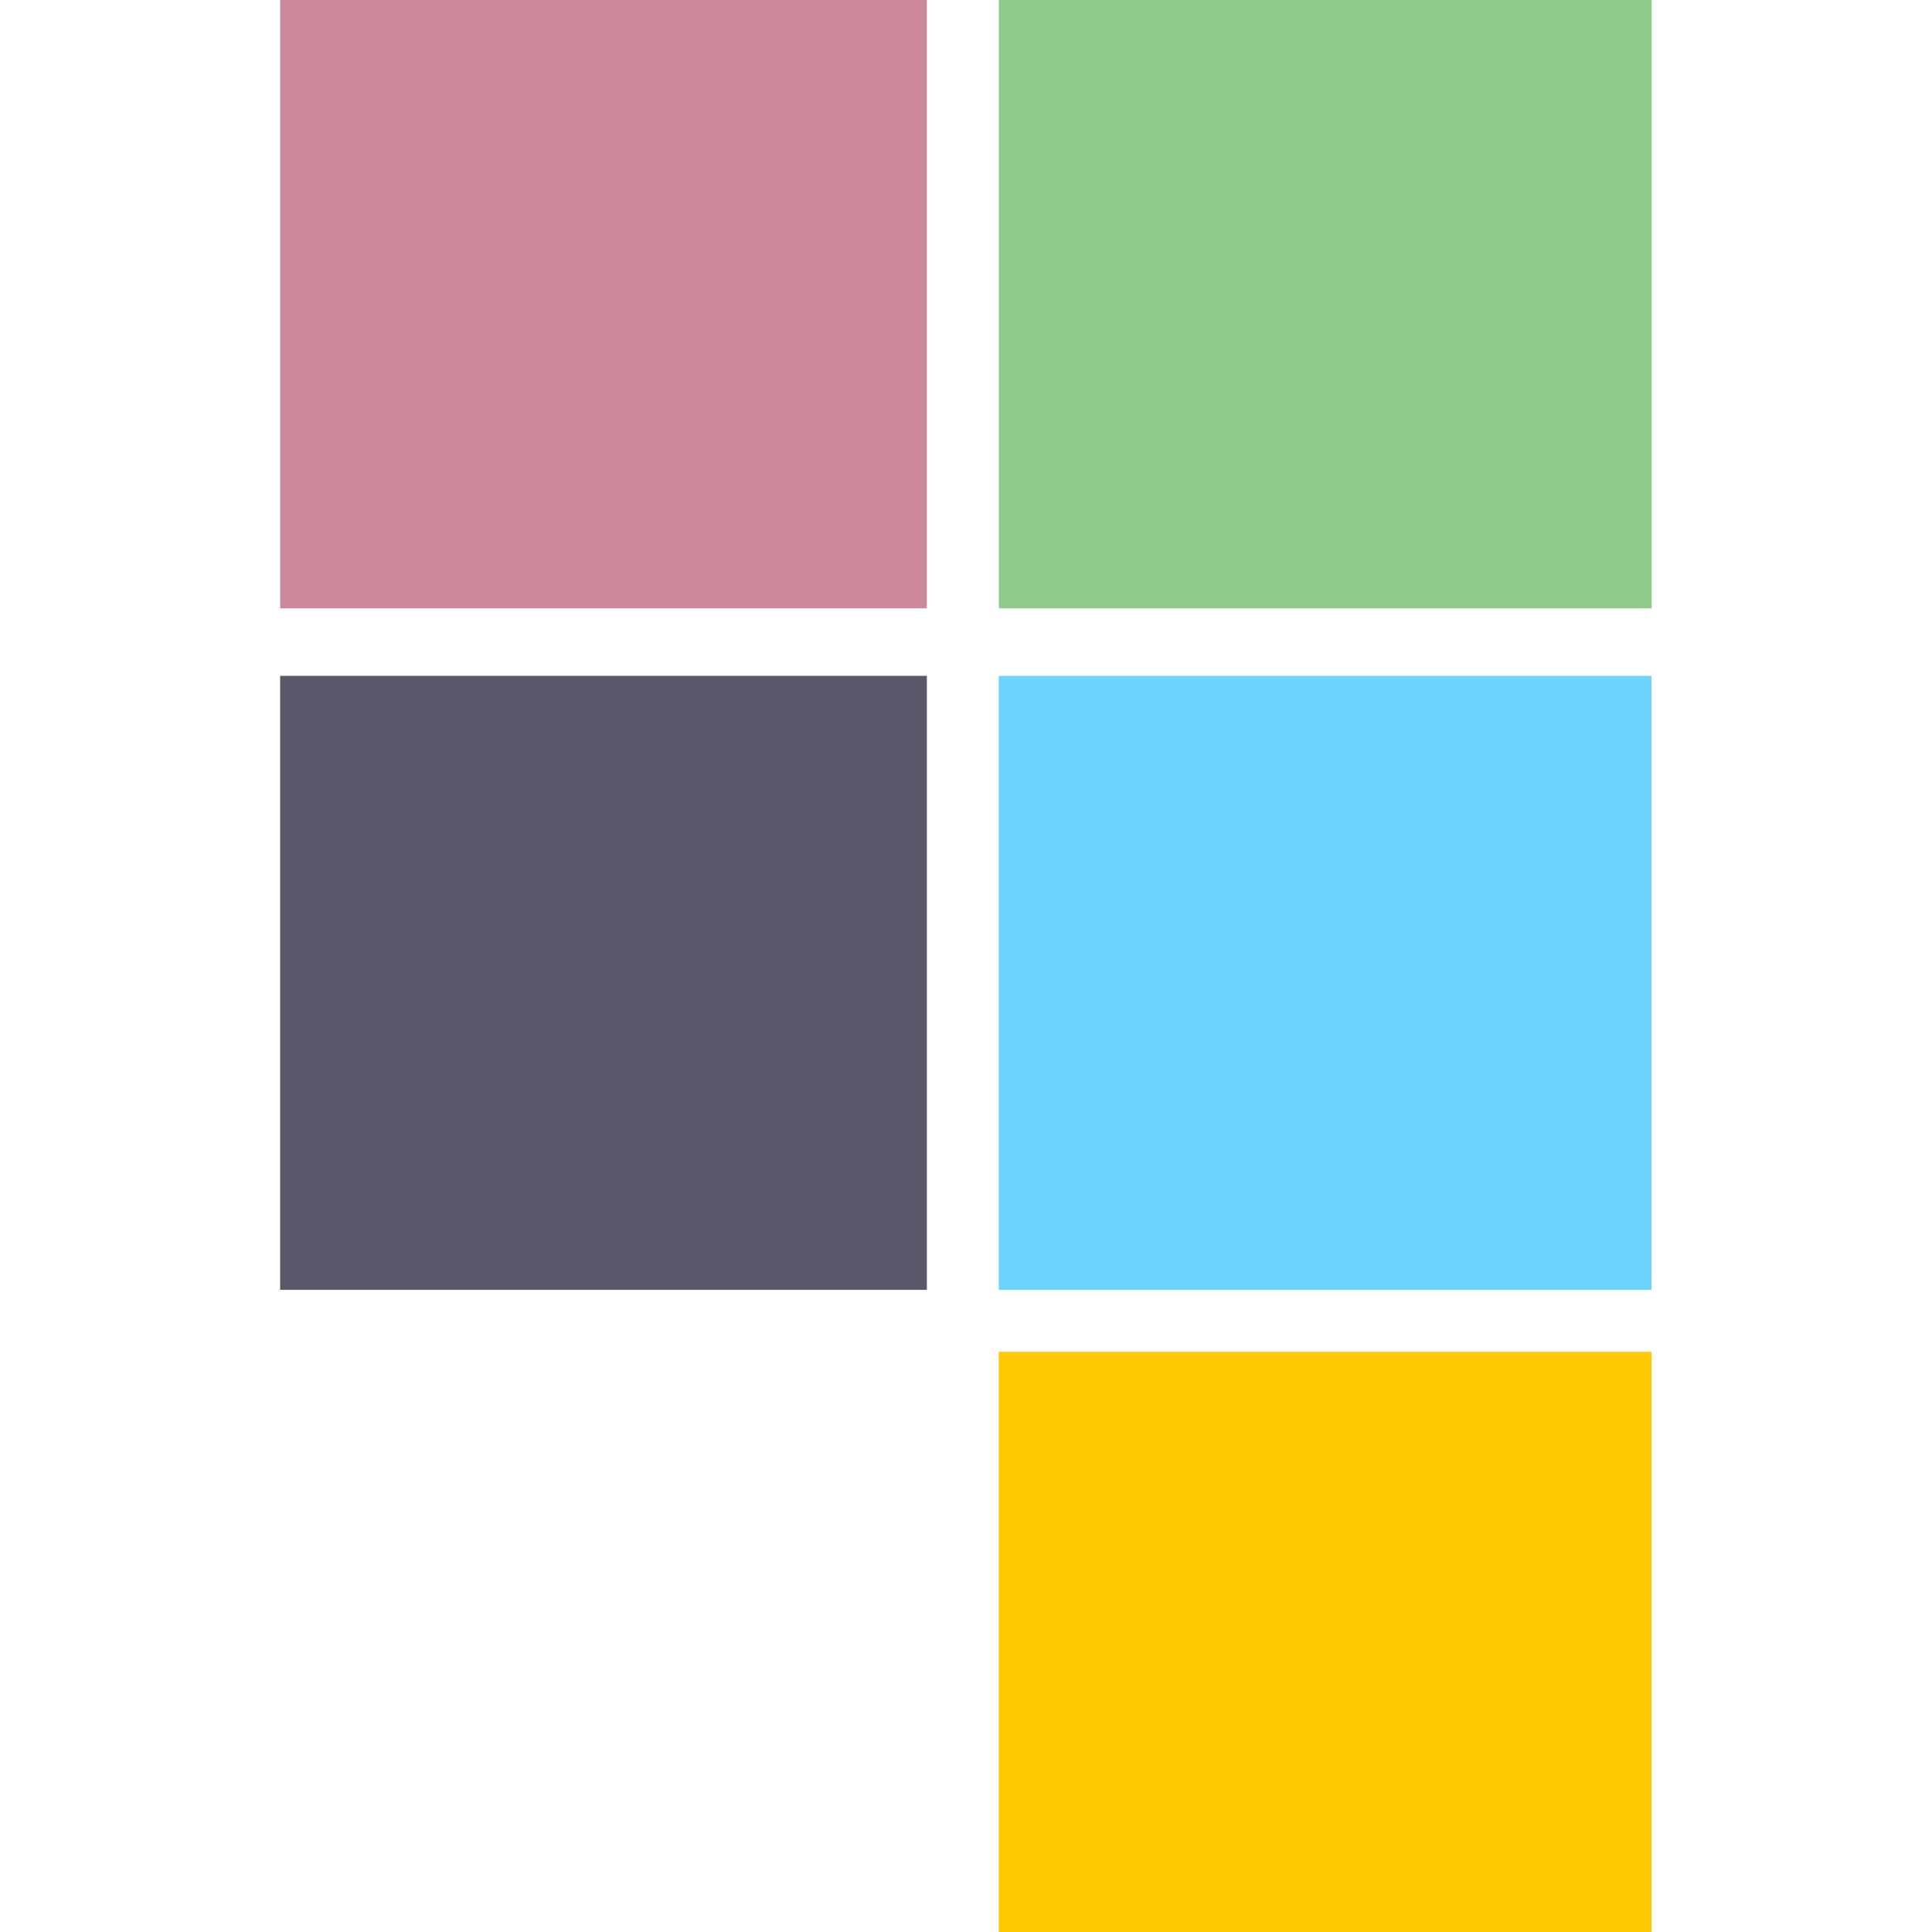 <svg width="16" height="16" viewBox="0 0 16 16" fill="none" xmlns="http://www.w3.org/2000/svg">
<path d="M2.32 0H7.676V5.038H2.32V0Z" fill="#CB8999"/>
<path d="M13.677 11.195H8.271V16H13.677V11.195Z" fill="#FFC800"/>
<path d="M7.676 5.597H2.32V10.682H7.676V5.597Z" fill="#5D576B"/>
<path d="M13.677 5.597H8.271V10.682H13.677V5.597Z" fill="#6CD4FF"/>
<path d="M13.678 0H8.272V5.038H13.678V0Z" fill="#8ECB89"/>
</svg>
